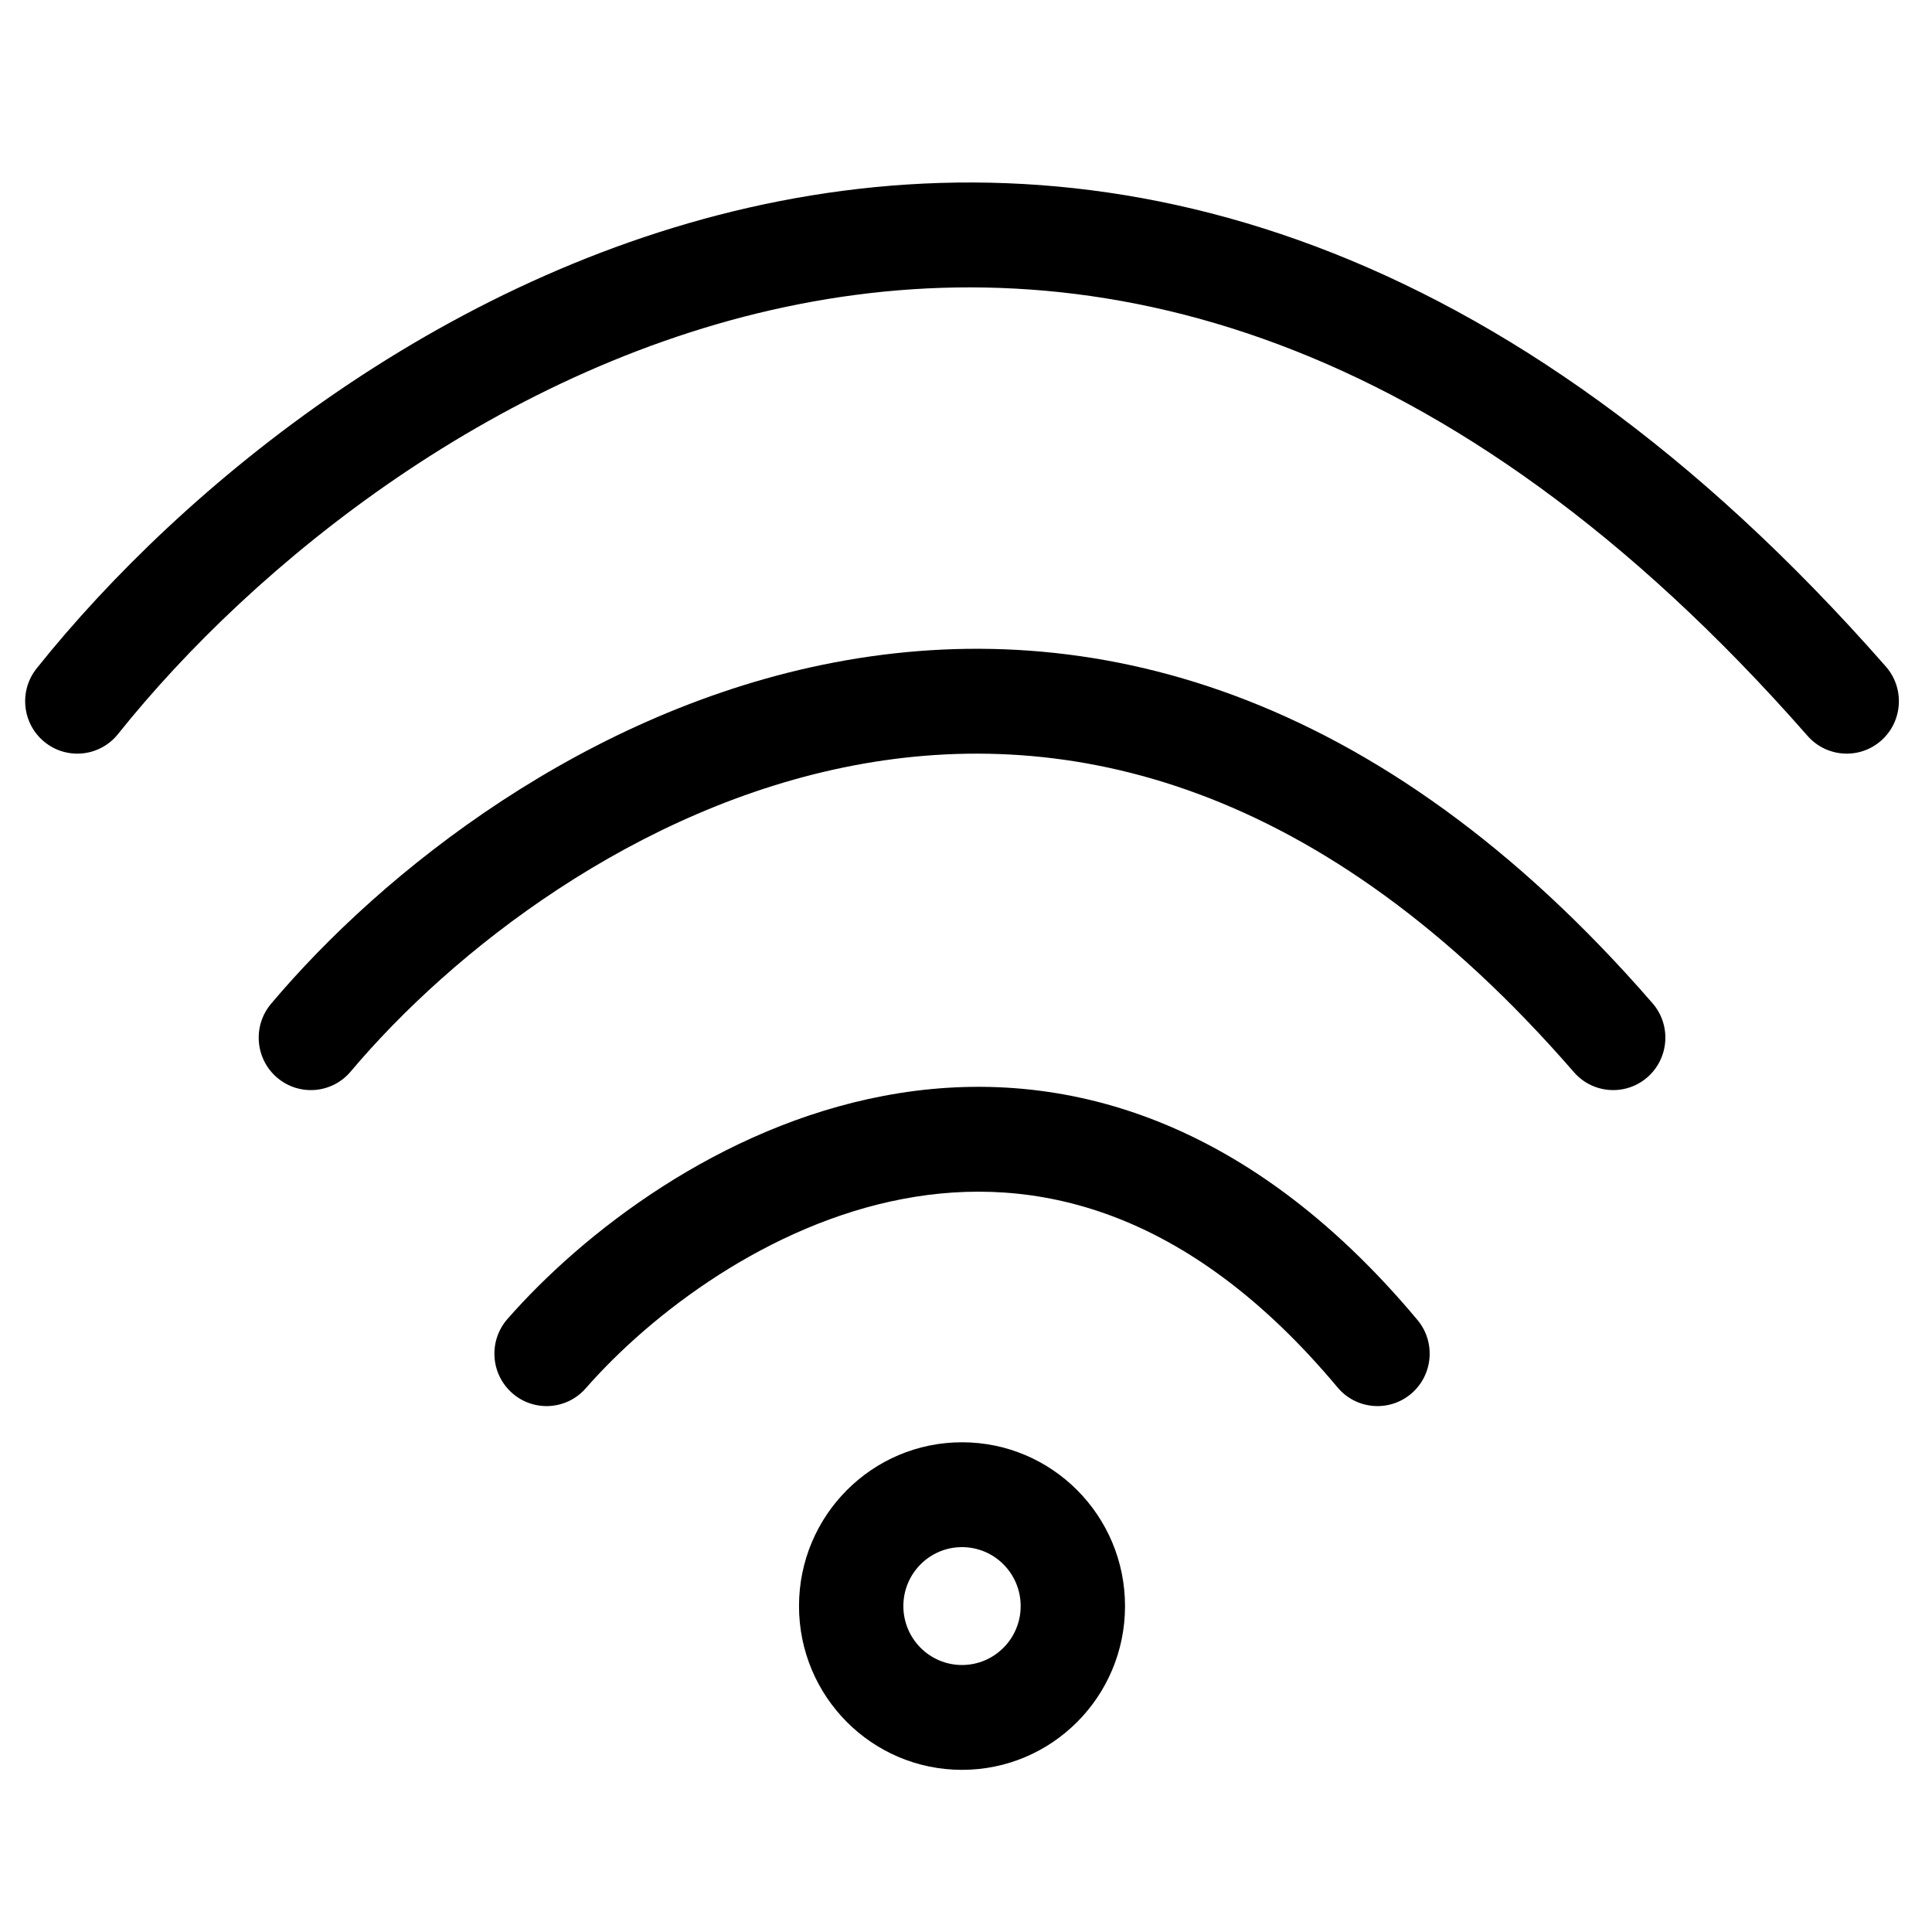 <svg width="71" height="71" viewBox="0 0 71 71" fill="none" xmlns="http://www.w3.org/2000/svg">
<path fill-rule="evenodd" clip-rule="evenodd" d="M31.373 28.13C23.374 29.657 16.627 34.939 12.888 39.378C12.204 40.191 10.995 40.292 10.186 39.605C9.378 38.917 9.277 37.702 9.961 36.889C14.08 31.998 21.548 26.083 30.657 24.345C39.941 22.572 50.609 25.204 60.729 36.868C61.425 37.67 61.342 38.887 60.544 39.586C59.746 40.285 58.535 40.202 57.839 39.4C48.529 28.67 39.197 26.637 31.373 28.13Z" fill="black"/>
<path fill-rule="evenodd" clip-rule="evenodd" d="M29.384 11.174C18.396 13.324 9.313 20.747 4.338 26.975C3.675 27.805 2.468 27.938 1.642 27.272C0.816 26.606 0.684 25.393 1.347 24.563C6.701 17.861 16.515 9.767 28.65 7.391C40.963 4.981 55.299 8.533 69.304 24.495C70.004 25.293 69.928 26.511 69.134 27.215C68.339 27.918 67.128 27.841 66.427 27.043C53.204 11.972 40.193 9.058 29.384 11.174Z" fill="black"/>
<path fill-rule="evenodd" clip-rule="evenodd" d="M33.189 44.059C28.24 44.996 23.943 48.26 21.526 51.019C20.827 51.818 19.615 51.896 18.82 51.193C18.025 50.49 17.948 49.273 18.647 48.474C21.438 45.287 26.444 41.416 32.478 40.272C38.694 39.094 45.709 40.874 52.09 48.507C52.772 49.322 52.666 50.537 51.856 51.222C51.045 51.906 49.835 51.8 49.154 50.986C43.605 44.348 37.956 43.155 33.189 44.059Z" fill="black"/>
<path fill-rule="evenodd" clip-rule="evenodd" d="M35.353 61.188C36.544 61.188 37.509 60.218 37.509 59.022C37.509 57.826 36.544 56.856 35.353 56.856C34.163 56.856 33.198 57.826 33.198 59.022C33.198 60.218 34.163 61.188 35.353 61.188ZM35.353 65.041C38.662 65.041 41.344 62.347 41.344 59.022C41.344 55.698 38.662 53.003 35.353 53.003C32.045 53.003 29.363 55.698 29.363 59.022C29.363 62.347 32.045 65.041 35.353 65.041Z" fill="black"/>
</svg>
